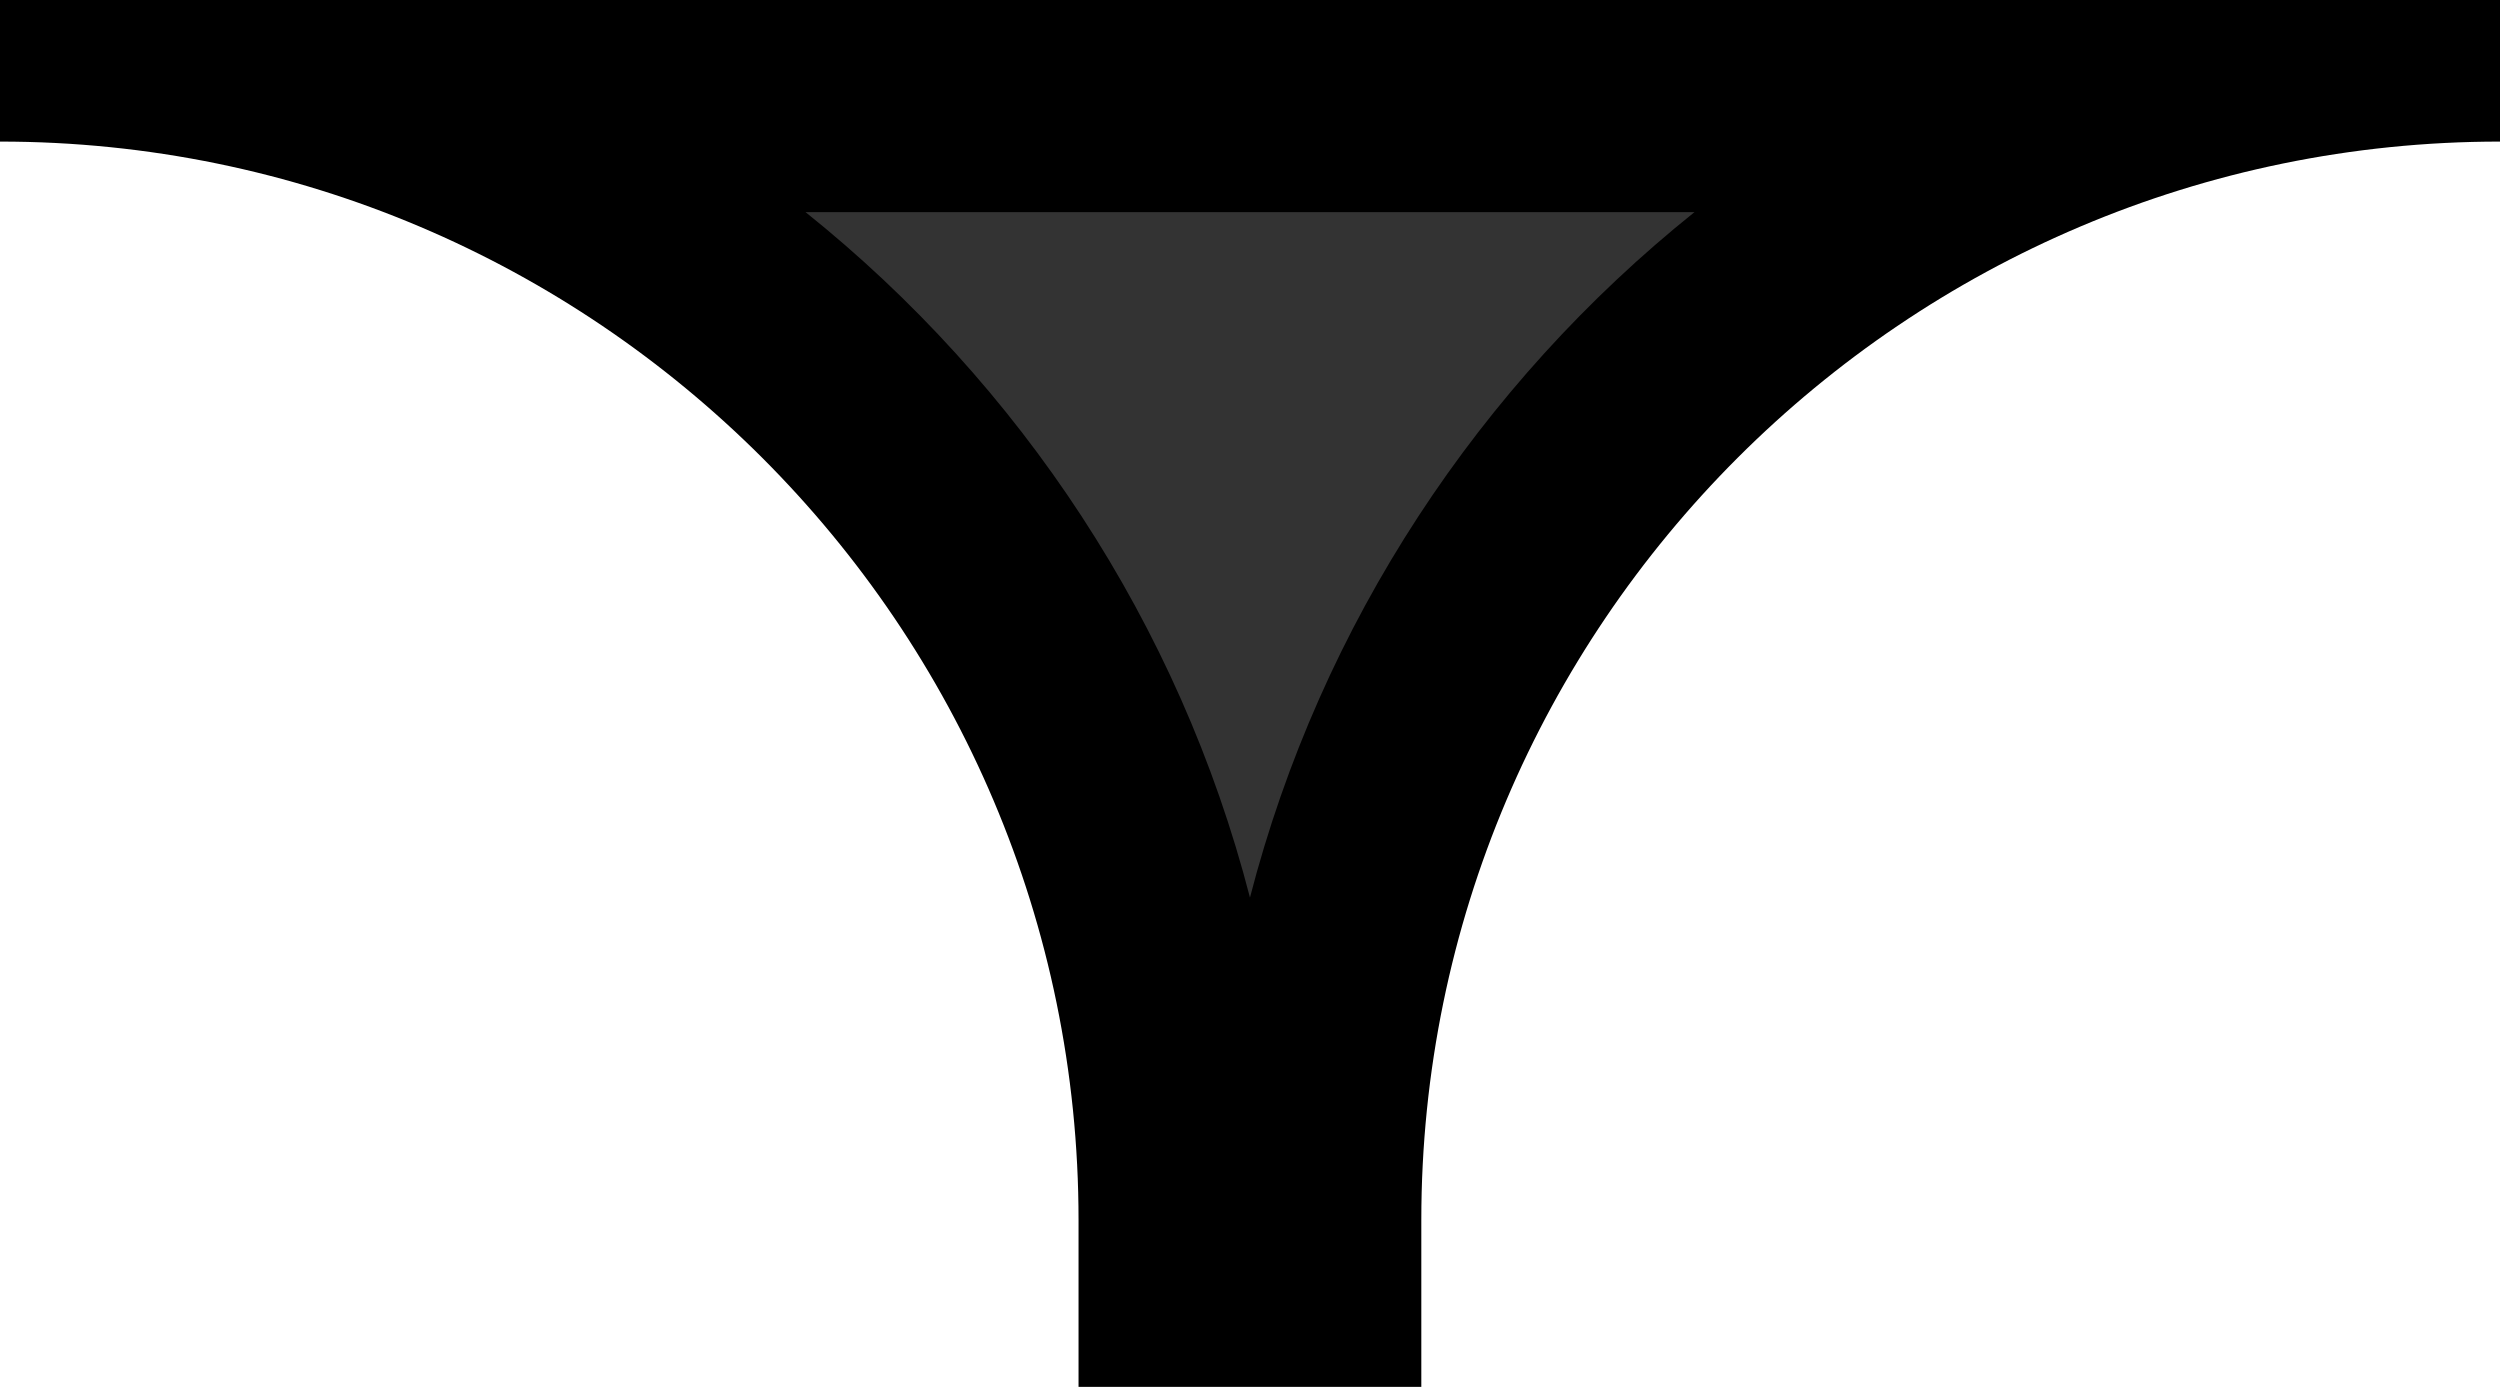<?xml version="1.0" encoding="utf-8"?>
<!DOCTYPE svg PUBLIC "-//W3C//DTD SVG 1.1//EN" "http://www.w3.org/Graphics/SVG/1.1/DTD/svg11.dtd">
<svg version="1.1" id="Layer_1" xmlns="http://www.w3.org/2000/svg" xmlns:xlink="http://www.w3.org/1999/xlink" x="0px" y="0px"
	 width="35.351px" height="19.611px" viewBox="0 0 35.351 19.611" enable-background="new 0 0 35.351 19.611" xml:space="preserve">
<path d="M0,0v2.002c8.409,0,15.251,6.842,15.251,15.25v2.359h4.847v-2.359c0-8.408,6.842-15.25,15.253-15.25V0H0z"/>
<path fill="#333333" d="M17.675,12.692c-1-3.877-3.247-7.259-6.284-9.692H23.96C20.922,5.434,18.677,8.815,17.675,12.692
	L17.675,12.692z"/>
</svg>
